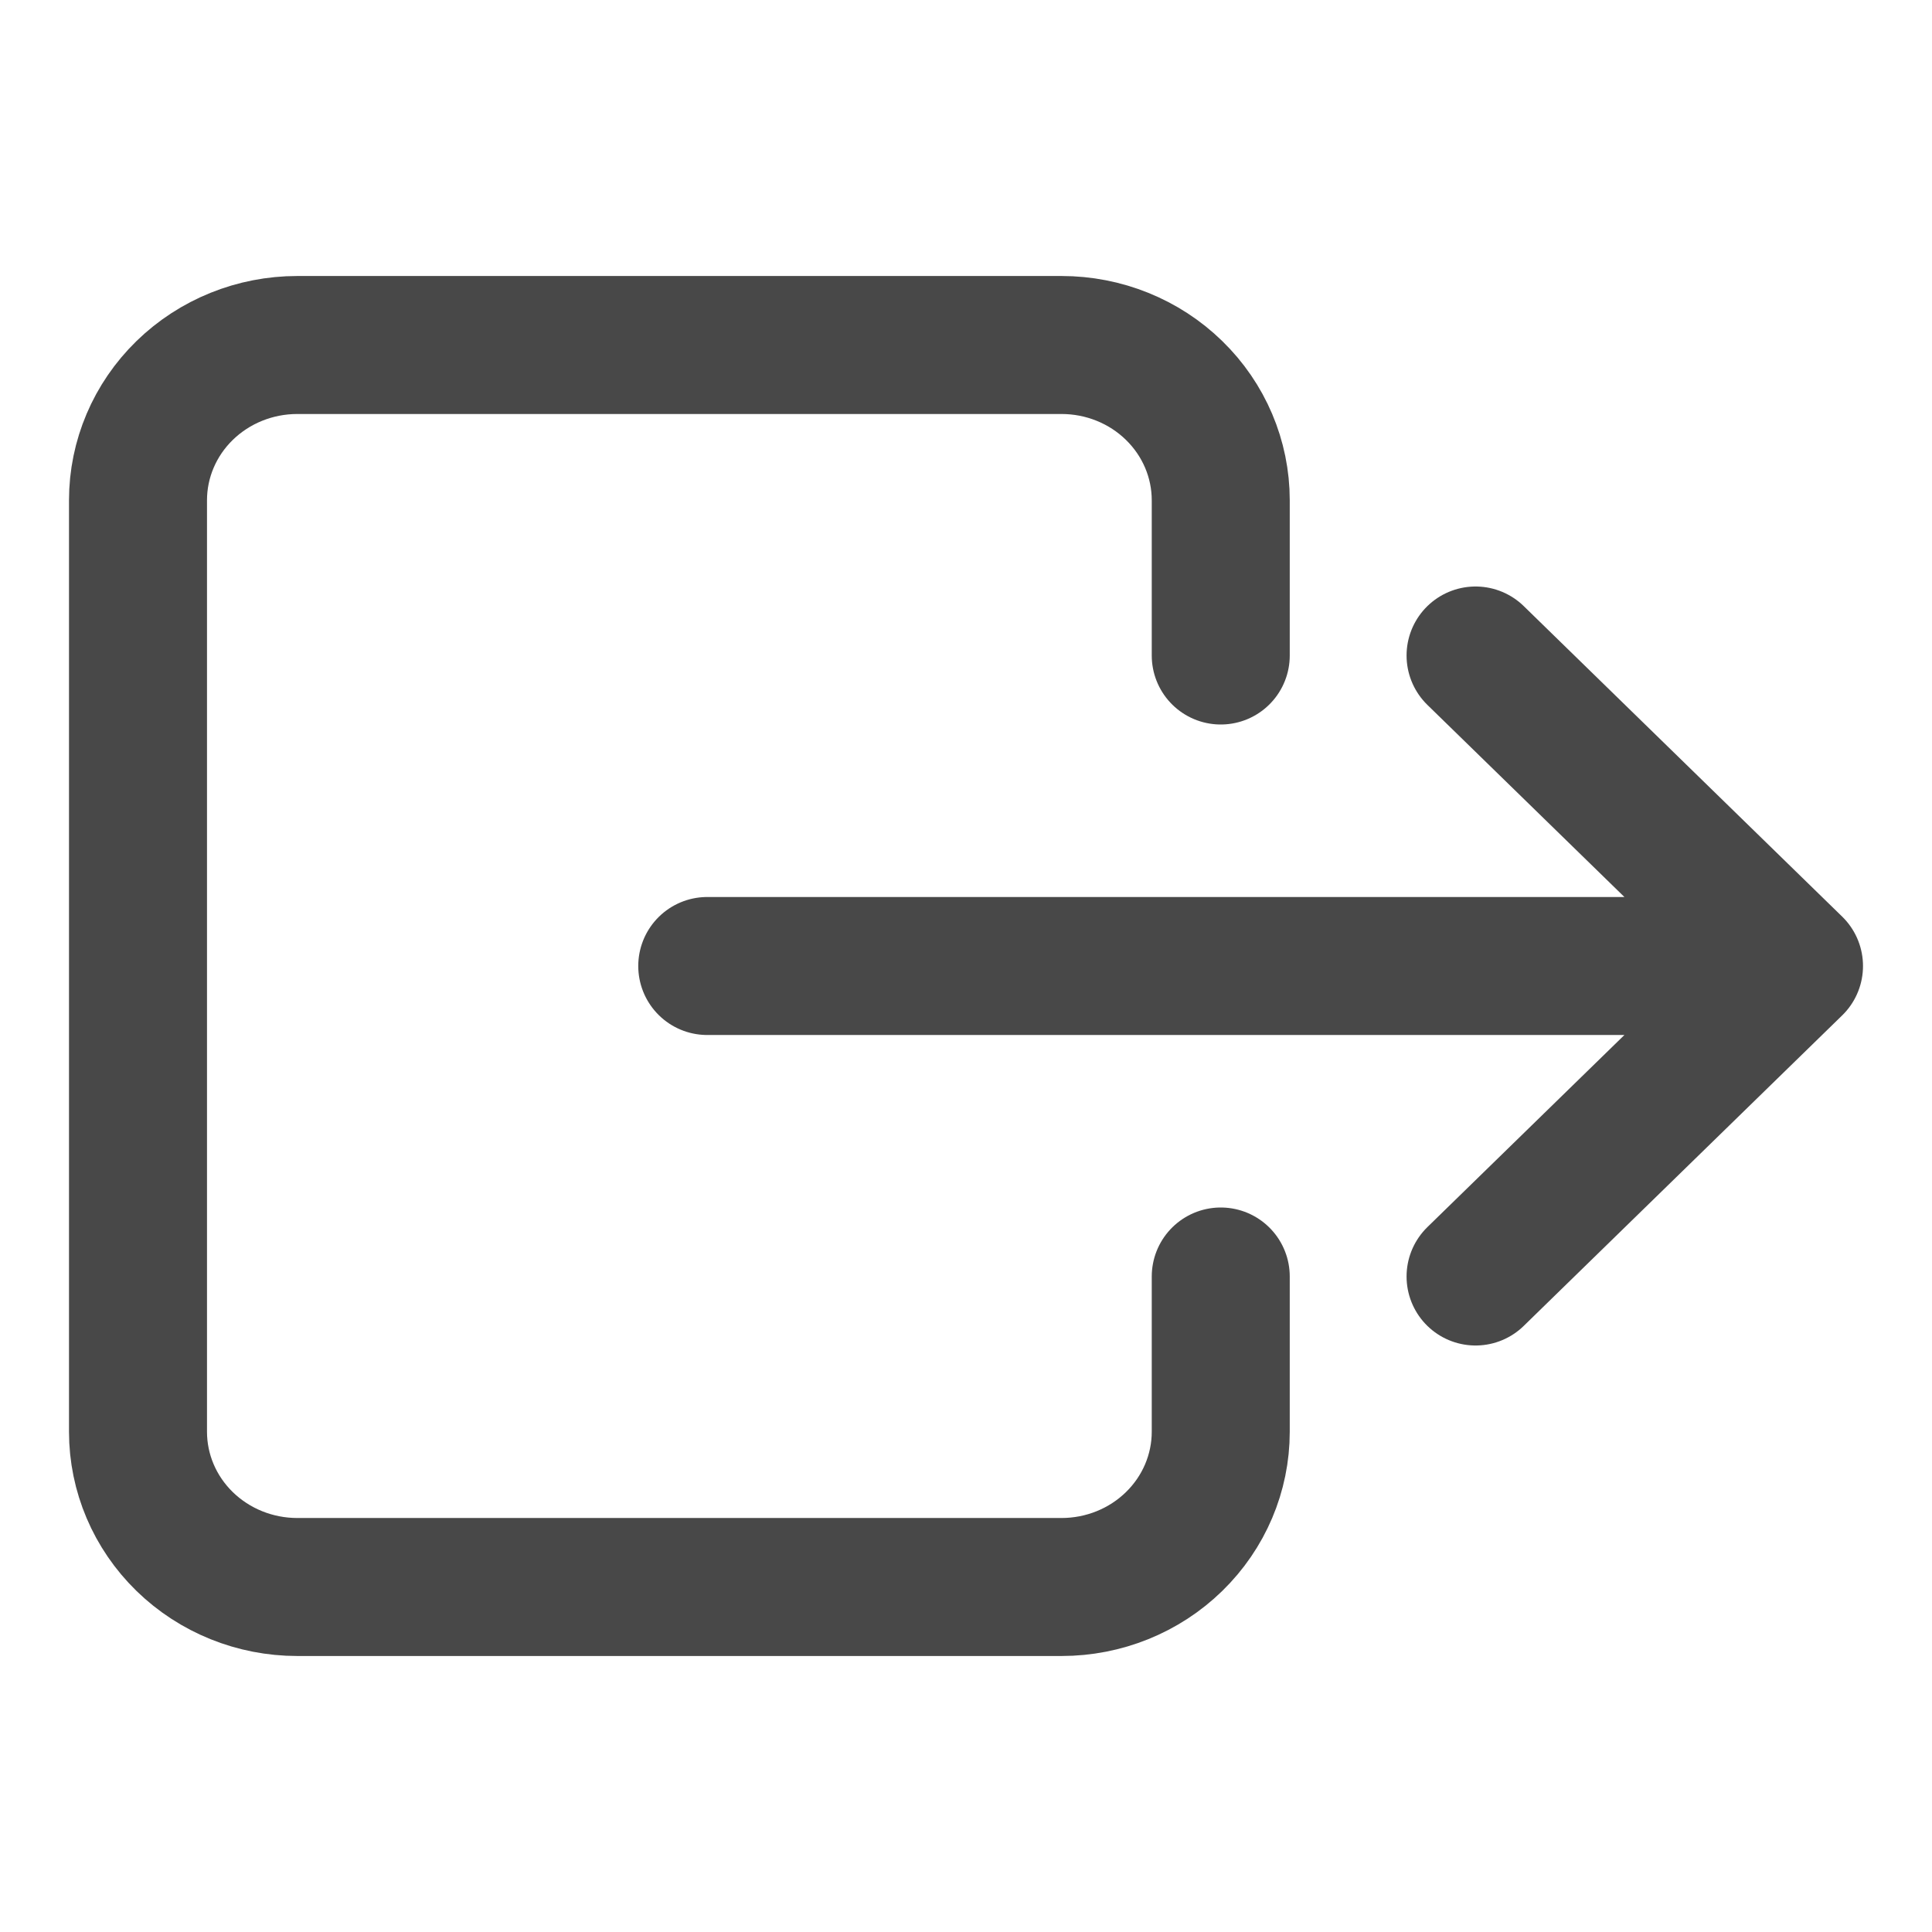 <svg width="28" height="28" viewBox="0 0 28 28" fill="none" xmlns="http://www.w3.org/2000/svg">
<path d="M17.692 9.5V7.25C17.692 6.653 17.449 6.081 17.016 5.659C16.584 5.237 15.997 5 15.385 5H4.308C3.696 5 3.109 5.237 2.676 5.659C2.243 6.081 2 6.653 2 7.25V20.75C2 21.347 2.243 21.919 2.676 22.341C3.109 22.763 3.696 23 4.308 23H15.385C15.997 23 16.584 22.763 17.016 22.341C17.449 21.919 17.692 21.347 17.692 20.75V18.5M21.385 9.5L26 14M26 14L21.385 18.5M26 14H10.25" stroke="#484848" stroke-width="2" stroke-linecap="round" stroke-linejoin="round"/>
</svg>
